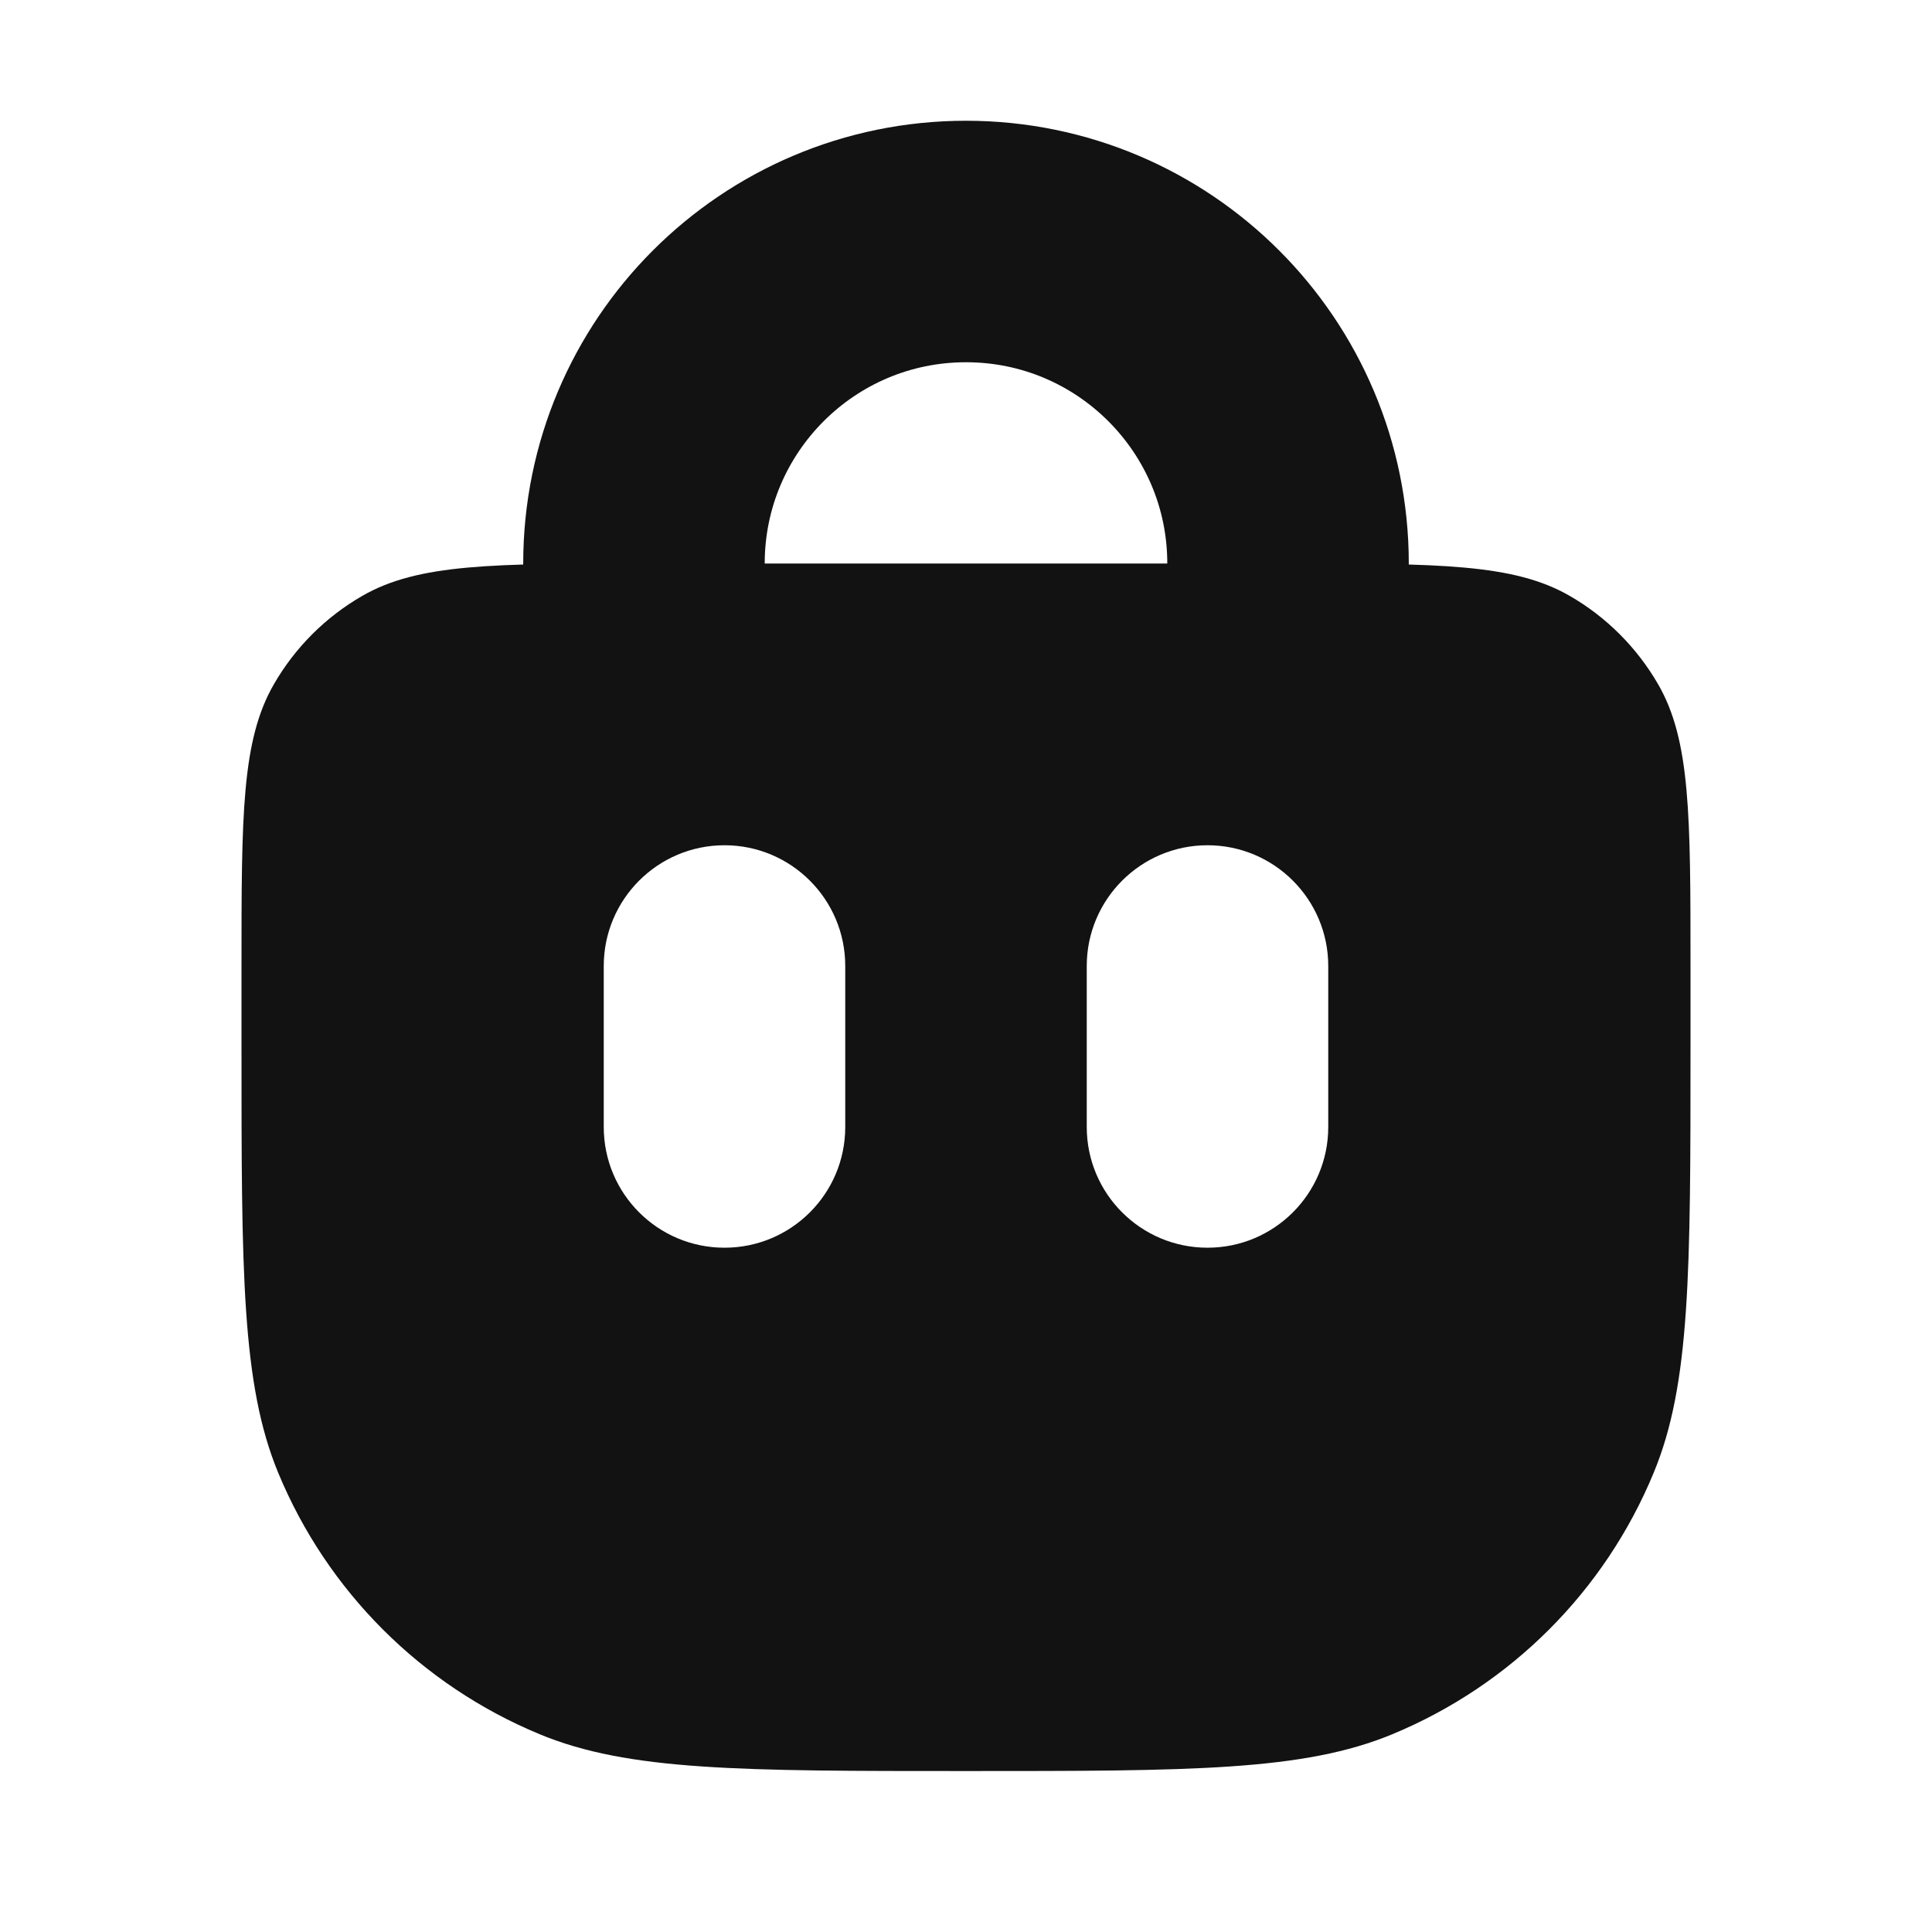 <svg width="16" height="16" viewBox="0 0 16 16" fill="none" xmlns="http://www.w3.org/2000/svg">
<path d="M5.333 5.333L5.333 4.667C5.333 3.194 6.527 2 8 2V2C9.473 2 10.667 3.194 10.667 4.667L10.667 5.333" stroke="#131212" stroke-width="2" stroke-linecap="round"/>
<path fill-rule="evenodd" clip-rule="evenodd" d="M2.268 5.667C2 6.131 2 6.754 2 8V8.667C2 10.53 2 11.462 2.304 12.197C2.71 13.178 3.489 13.956 4.469 14.362C5.204 14.667 6.136 14.667 8 14.667C9.864 14.667 10.796 14.667 11.531 14.362C12.511 13.956 13.29 13.178 13.695 12.197C14 11.462 14 10.53 14 8.667V8C14 6.754 14 6.131 13.732 5.667C13.556 5.363 13.304 5.11 13 4.935C12.536 4.667 11.913 4.667 10.667 4.667H5.333C4.087 4.667 3.464 4.667 3 4.935C2.696 5.11 2.443 5.363 2.268 5.667ZM7 8C7 7.448 6.552 7 6 7C5.448 7 5 7.448 5 8V9.333C5 9.886 5.448 10.333 6 10.333C6.552 10.333 7 9.886 7 9.333V8ZM11 8C11 7.448 10.552 7 10 7C9.448 7 9 7.448 9 8V9.333C9 9.886 9.448 10.333 10 10.333C10.552 10.333 11 9.886 11 9.333V8Z" fill="#131212"/>
</svg>
